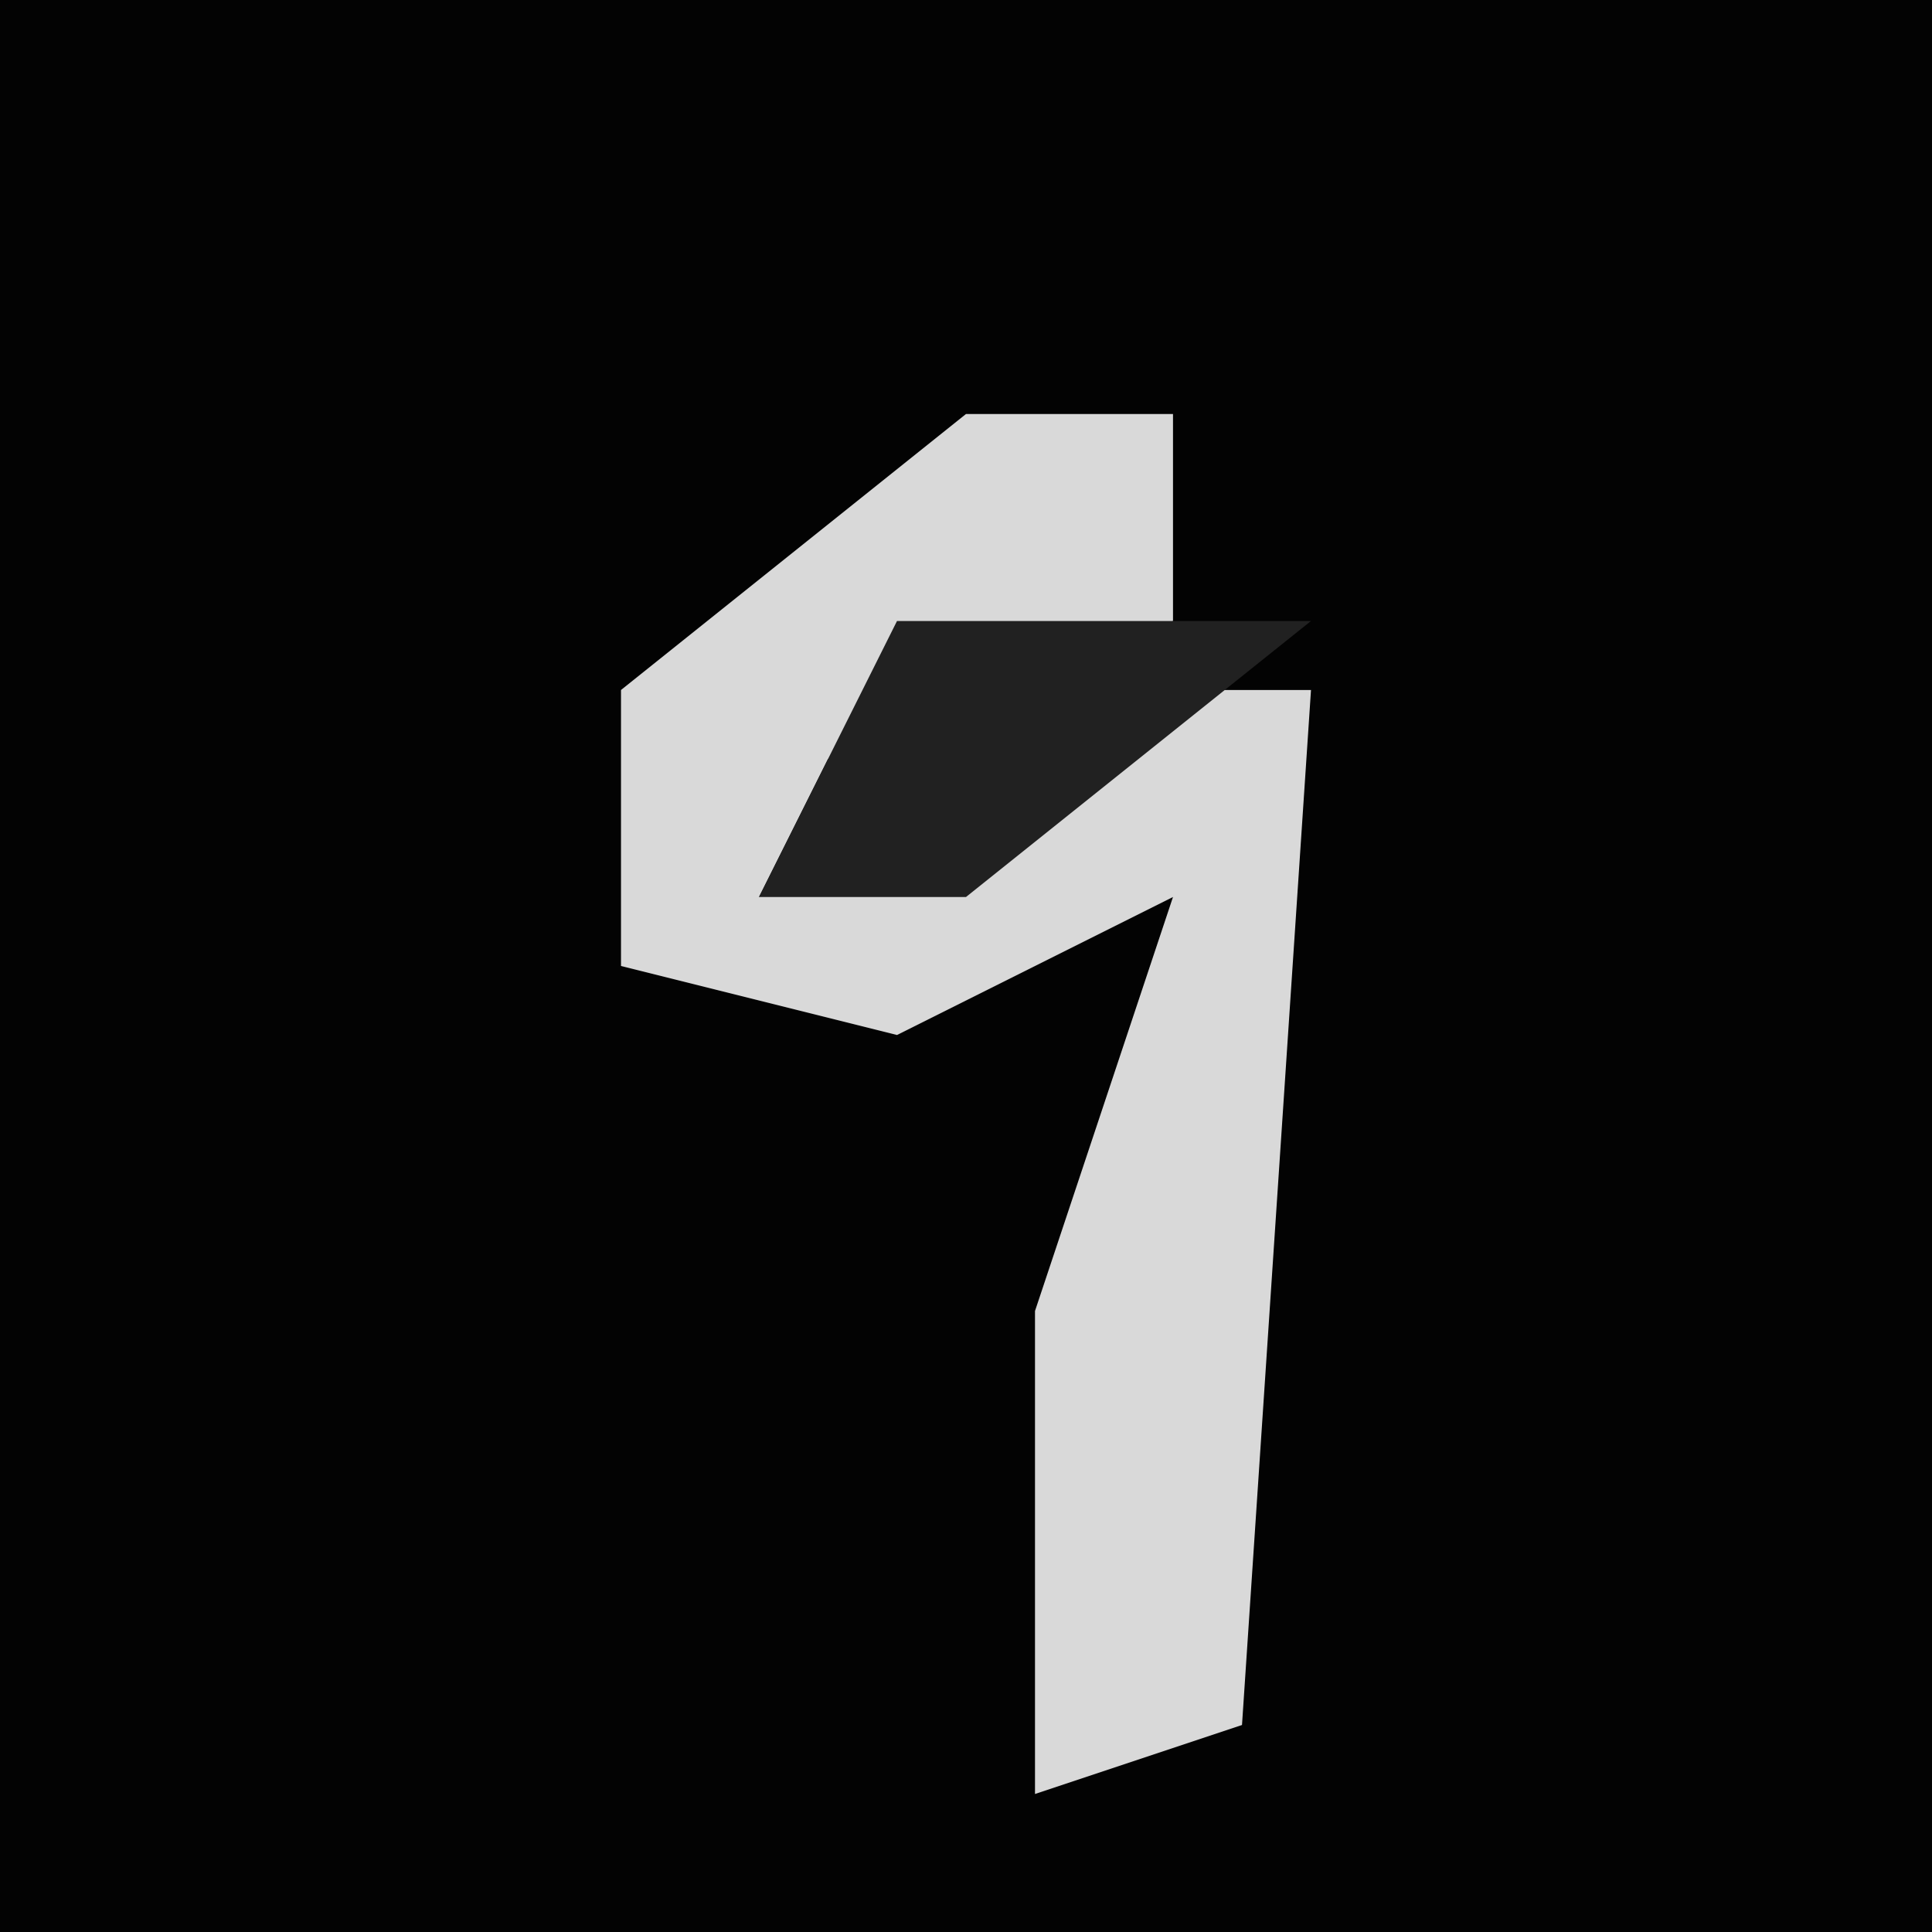 <?xml version="1.0" encoding="UTF-8"?>
<svg version="1.1" xmlns="http://www.w3.org/2000/svg" width="28" height="28">
<path d="M0,0 L28,0 L28,28 L0,28 Z " fill="#030303" transform="translate(0,0)"/>
<path d="M0,0 L3,0 L3,3 L-2,5 L-3,7 L3,4 L5,4 L4,19 L1,20 L1,13 L3,7 L-1,9 L-5,8 L-5,4 Z " fill="#D9D9D9" transform="translate(14,6)"/>
<path d="M0,0 L6,0 L1,4 L-2,4 Z " fill="#212121" transform="translate(13,9)"/>
</svg>
